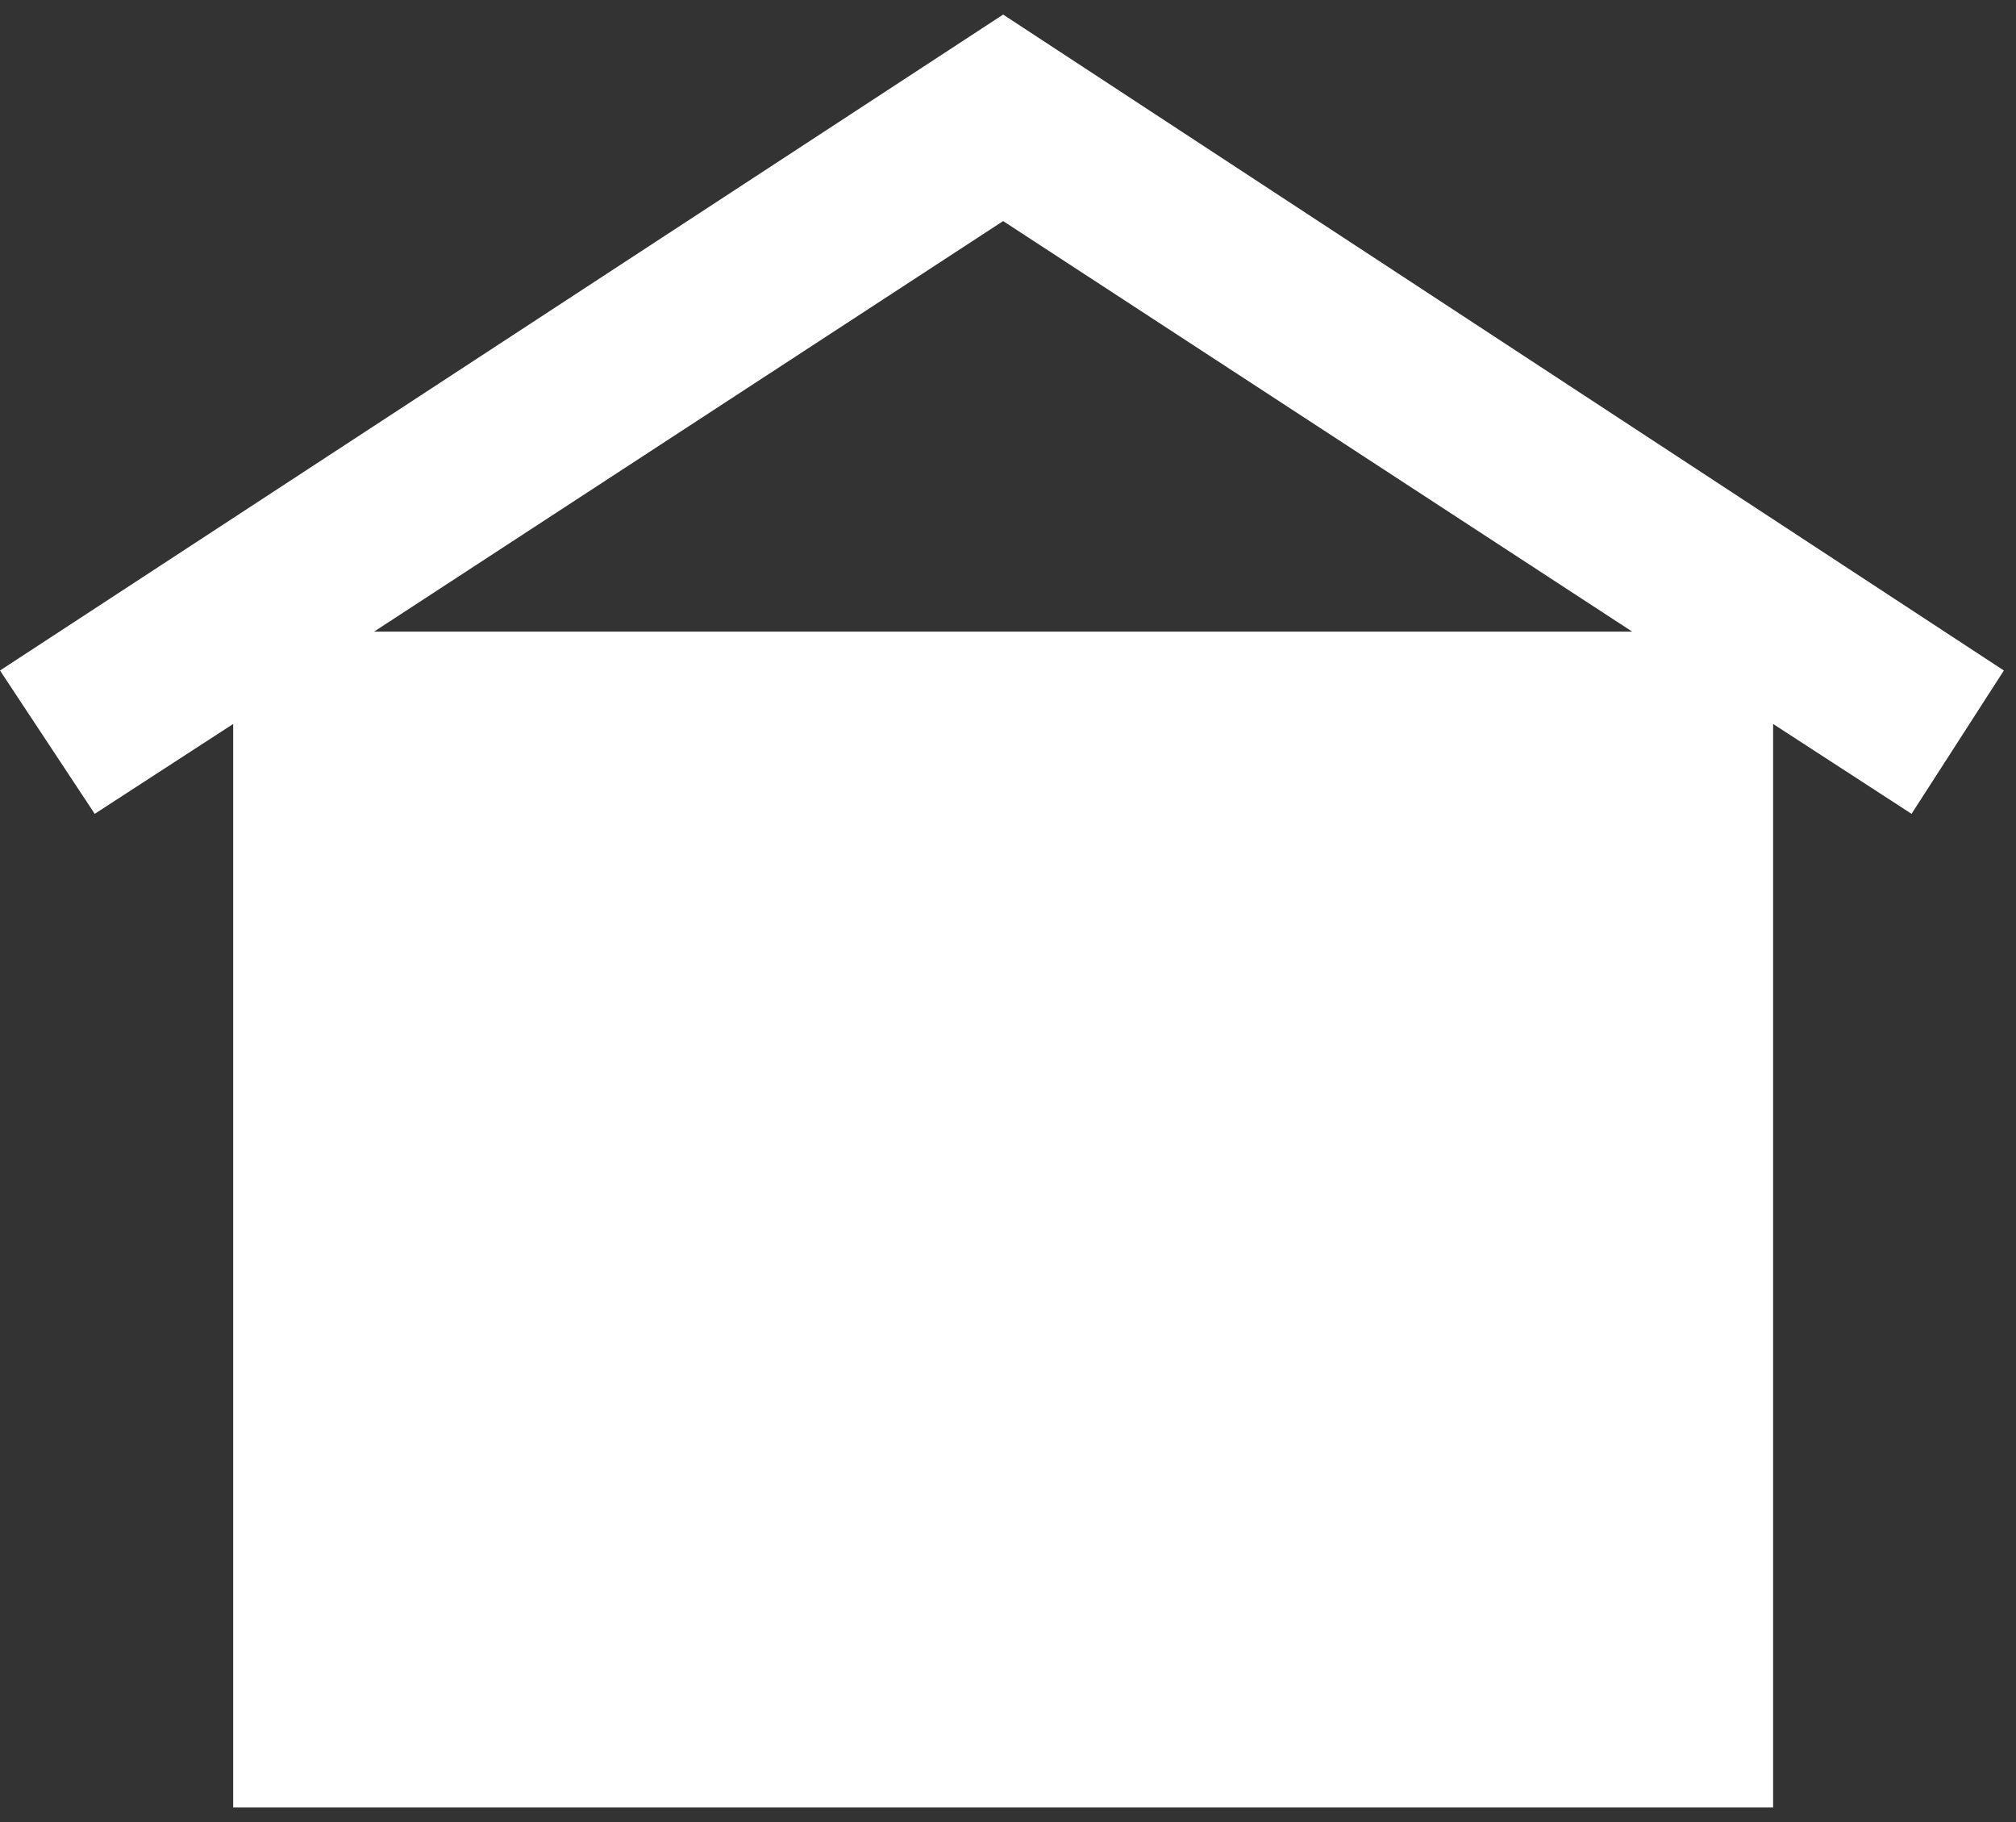 <?xml version="1.0" encoding="utf-8"?>
<!-- Generator: Adobe Illustrator 18.1.1, SVG Export Plug-In . SVG Version: 6.00 Build 0)  -->
<svg version="1.1" id="Layer_1" xmlns:sketch="http://www.bohemiancoding.com/sketch/ns"
	 xmlns="http://www.w3.org/2000/svg" xmlns:xlink="http://www.w3.org/1999/xlink" x="0px" y="0px" viewBox="-264 359 83 75"
	 enable-background="new -264 359 83 75" xml:space="preserve">
<rect x="-264" y="359" width="83" height="75" fill="#333333" stroke="none"/>
<title>Shape-7</title>
<desc>Created with Sketch.</desc>
<g id="Page-1" sketch:type="MSPage">
	<path id="Shape-7" sketch:type="MSShapeGroup" fill="#FFFFFF" d="M-248.6,385l25.9-16.9l25.9,16.9H-248.6L-248.6,385z
		 M-181.5,386.6l-41.2-27l-41.3,27l3.9,5.9l5.7-3.7v44.6h63.4v-44.6l5.7,3.7L-181.5,386.6L-181.5,386.6z"/>
</g>
</svg>
